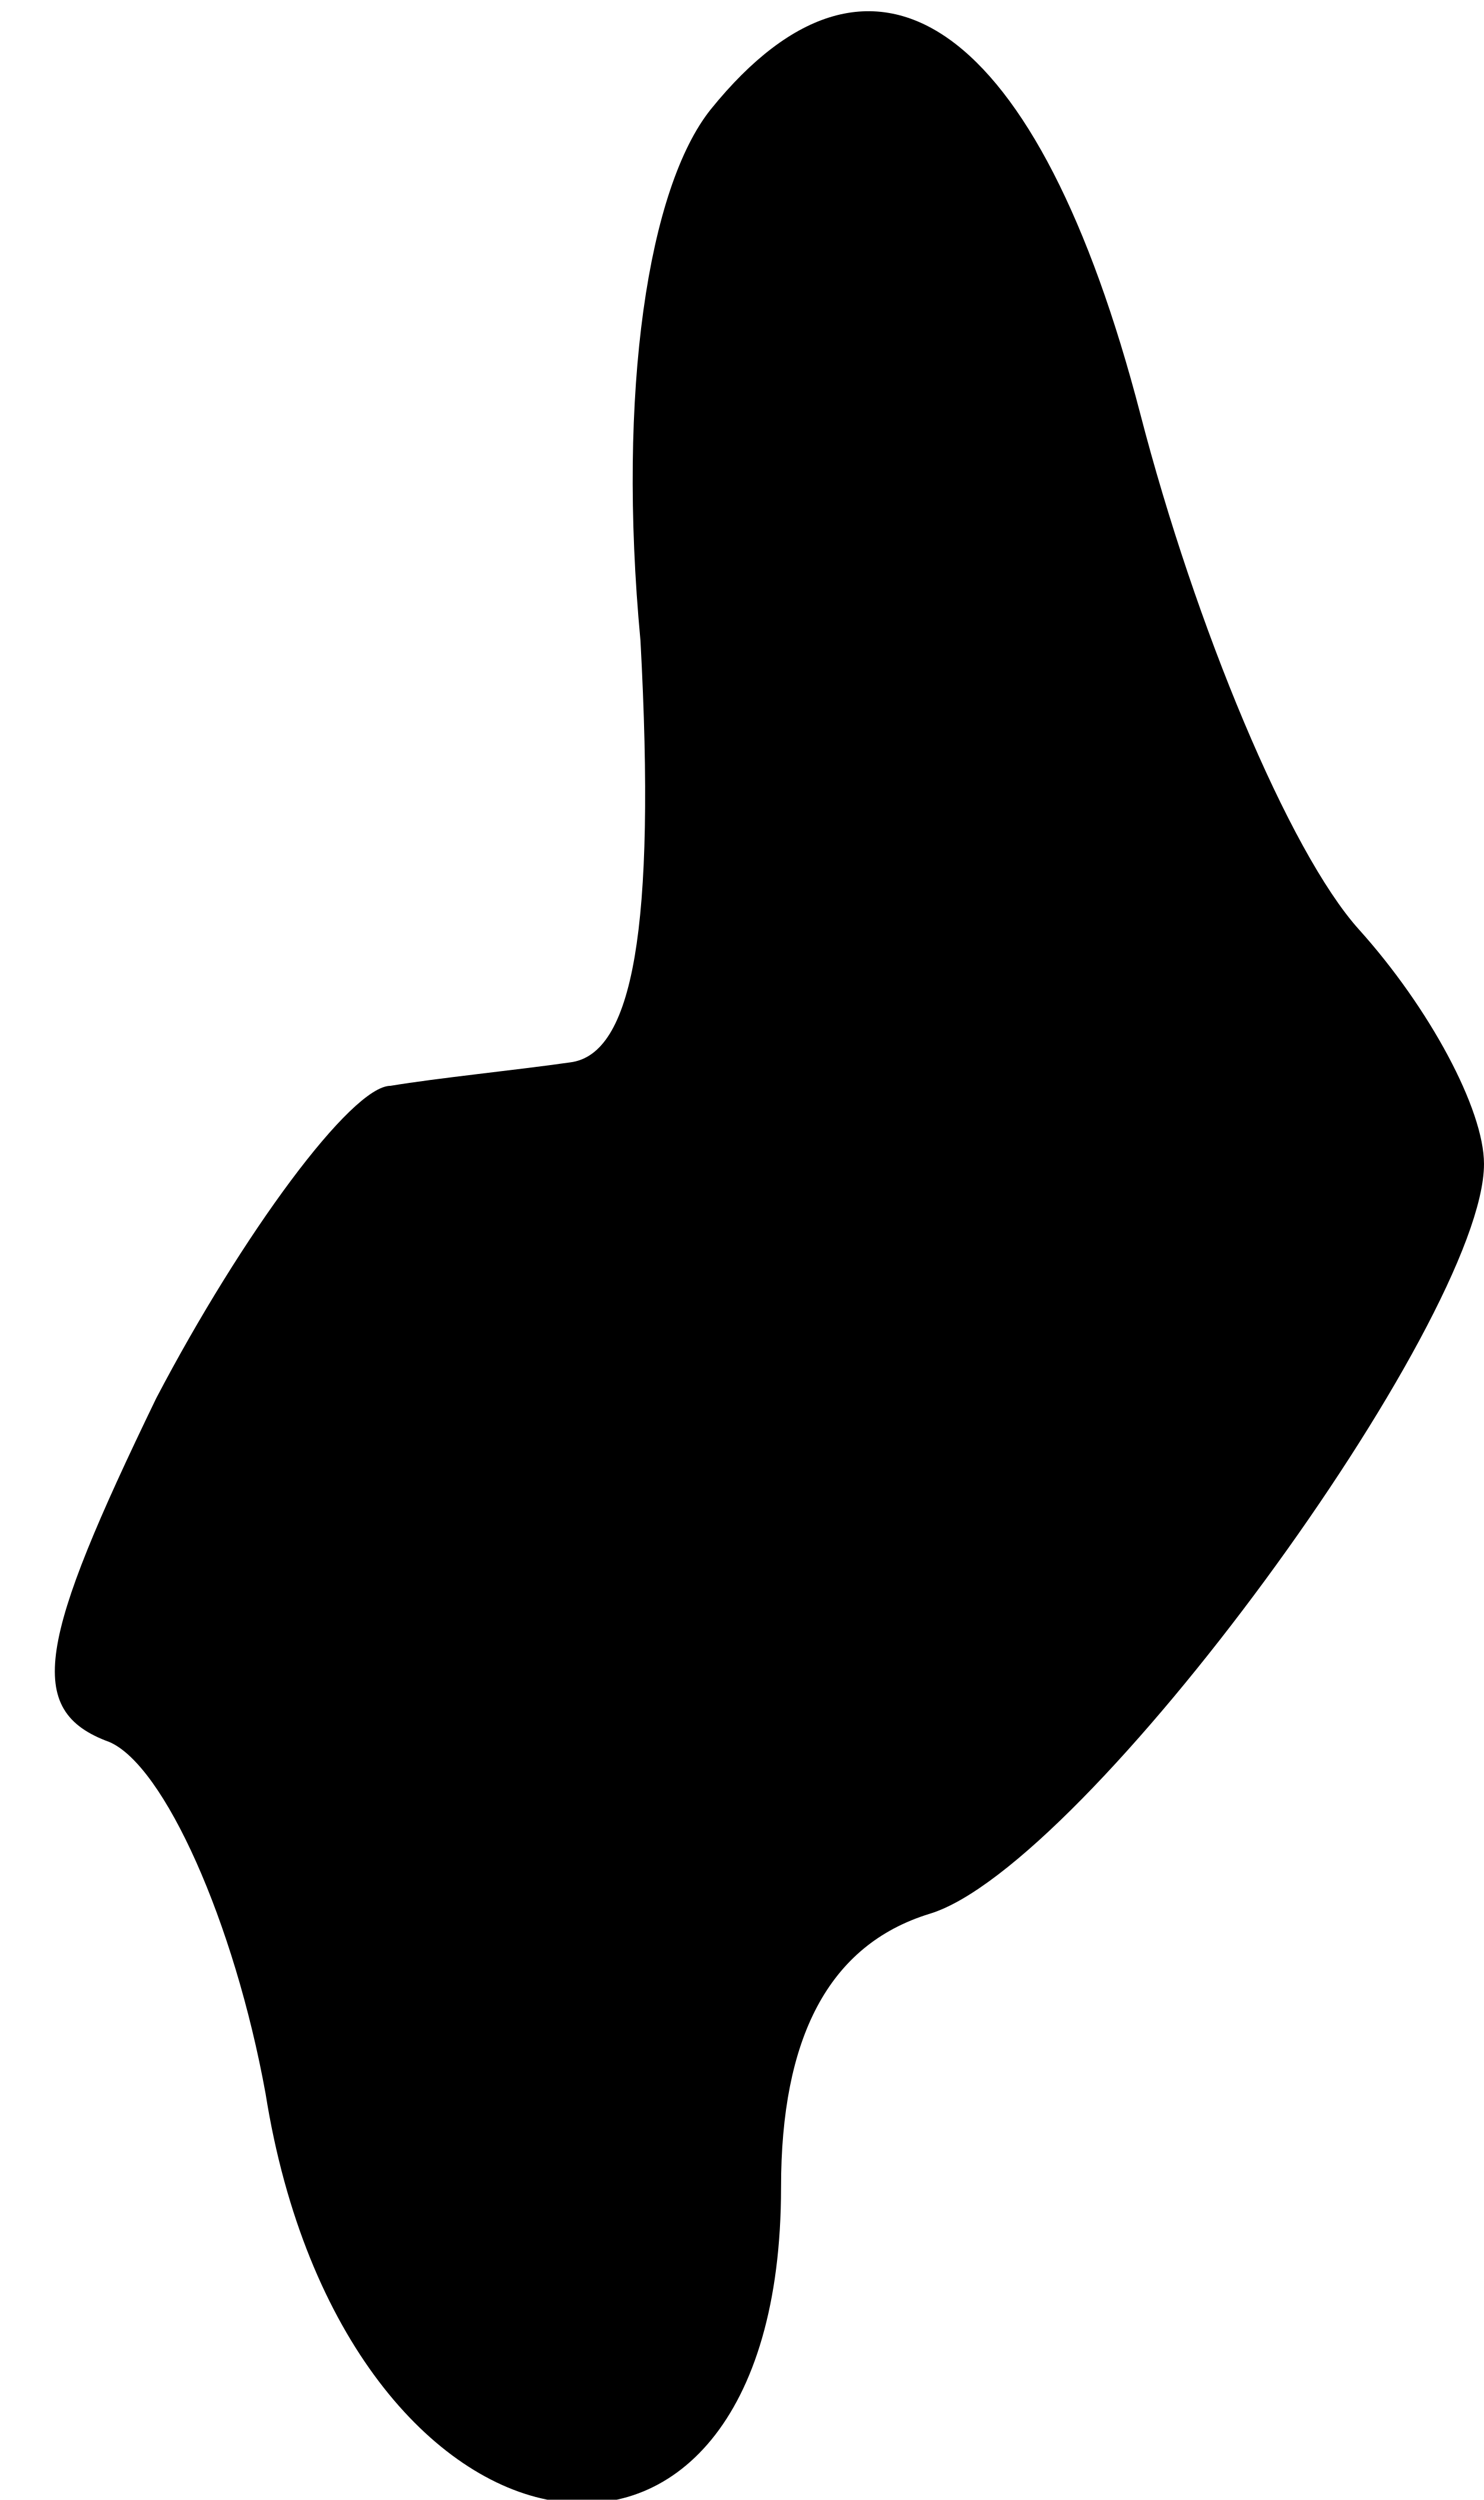 <?xml version="1.0" standalone="no"?>
<!DOCTYPE svg PUBLIC "-//W3C//DTD SVG 20010904//EN"
 "http://www.w3.org/TR/2001/REC-SVG-20010904/DTD/svg10.dtd">
<svg version="1.0" xmlns="http://www.w3.org/2000/svg"
 width="19pt" height="32pt" viewBox="0 0 19 32"
 preserveAspectRatio="xMidYMid meet">
<g transform="translate(0,32) scale(0.1,-0.1)"
fill="#000000" stroke="none">
<path fill="#000000" stroke="none" d="M91 306 c-8 -10 -12 -36 -9 -68 2 -37
-1 -53 -9 -54 -7 -1 -17 -2 -23 -3 -5 0 -19 -19 -30 -40 -15 -31 -17 -40 -6
-44 7 -3 16 -23 20 -45 10 -63 66 -72 66 -12 0 19 6 31 19 35 20 6 71 76 71
96 0 7 -7 20 -16 30 -9 10 -21 39 -28 66 -13 50 -34 65 -55 39z"/>
</g>
</svg>
